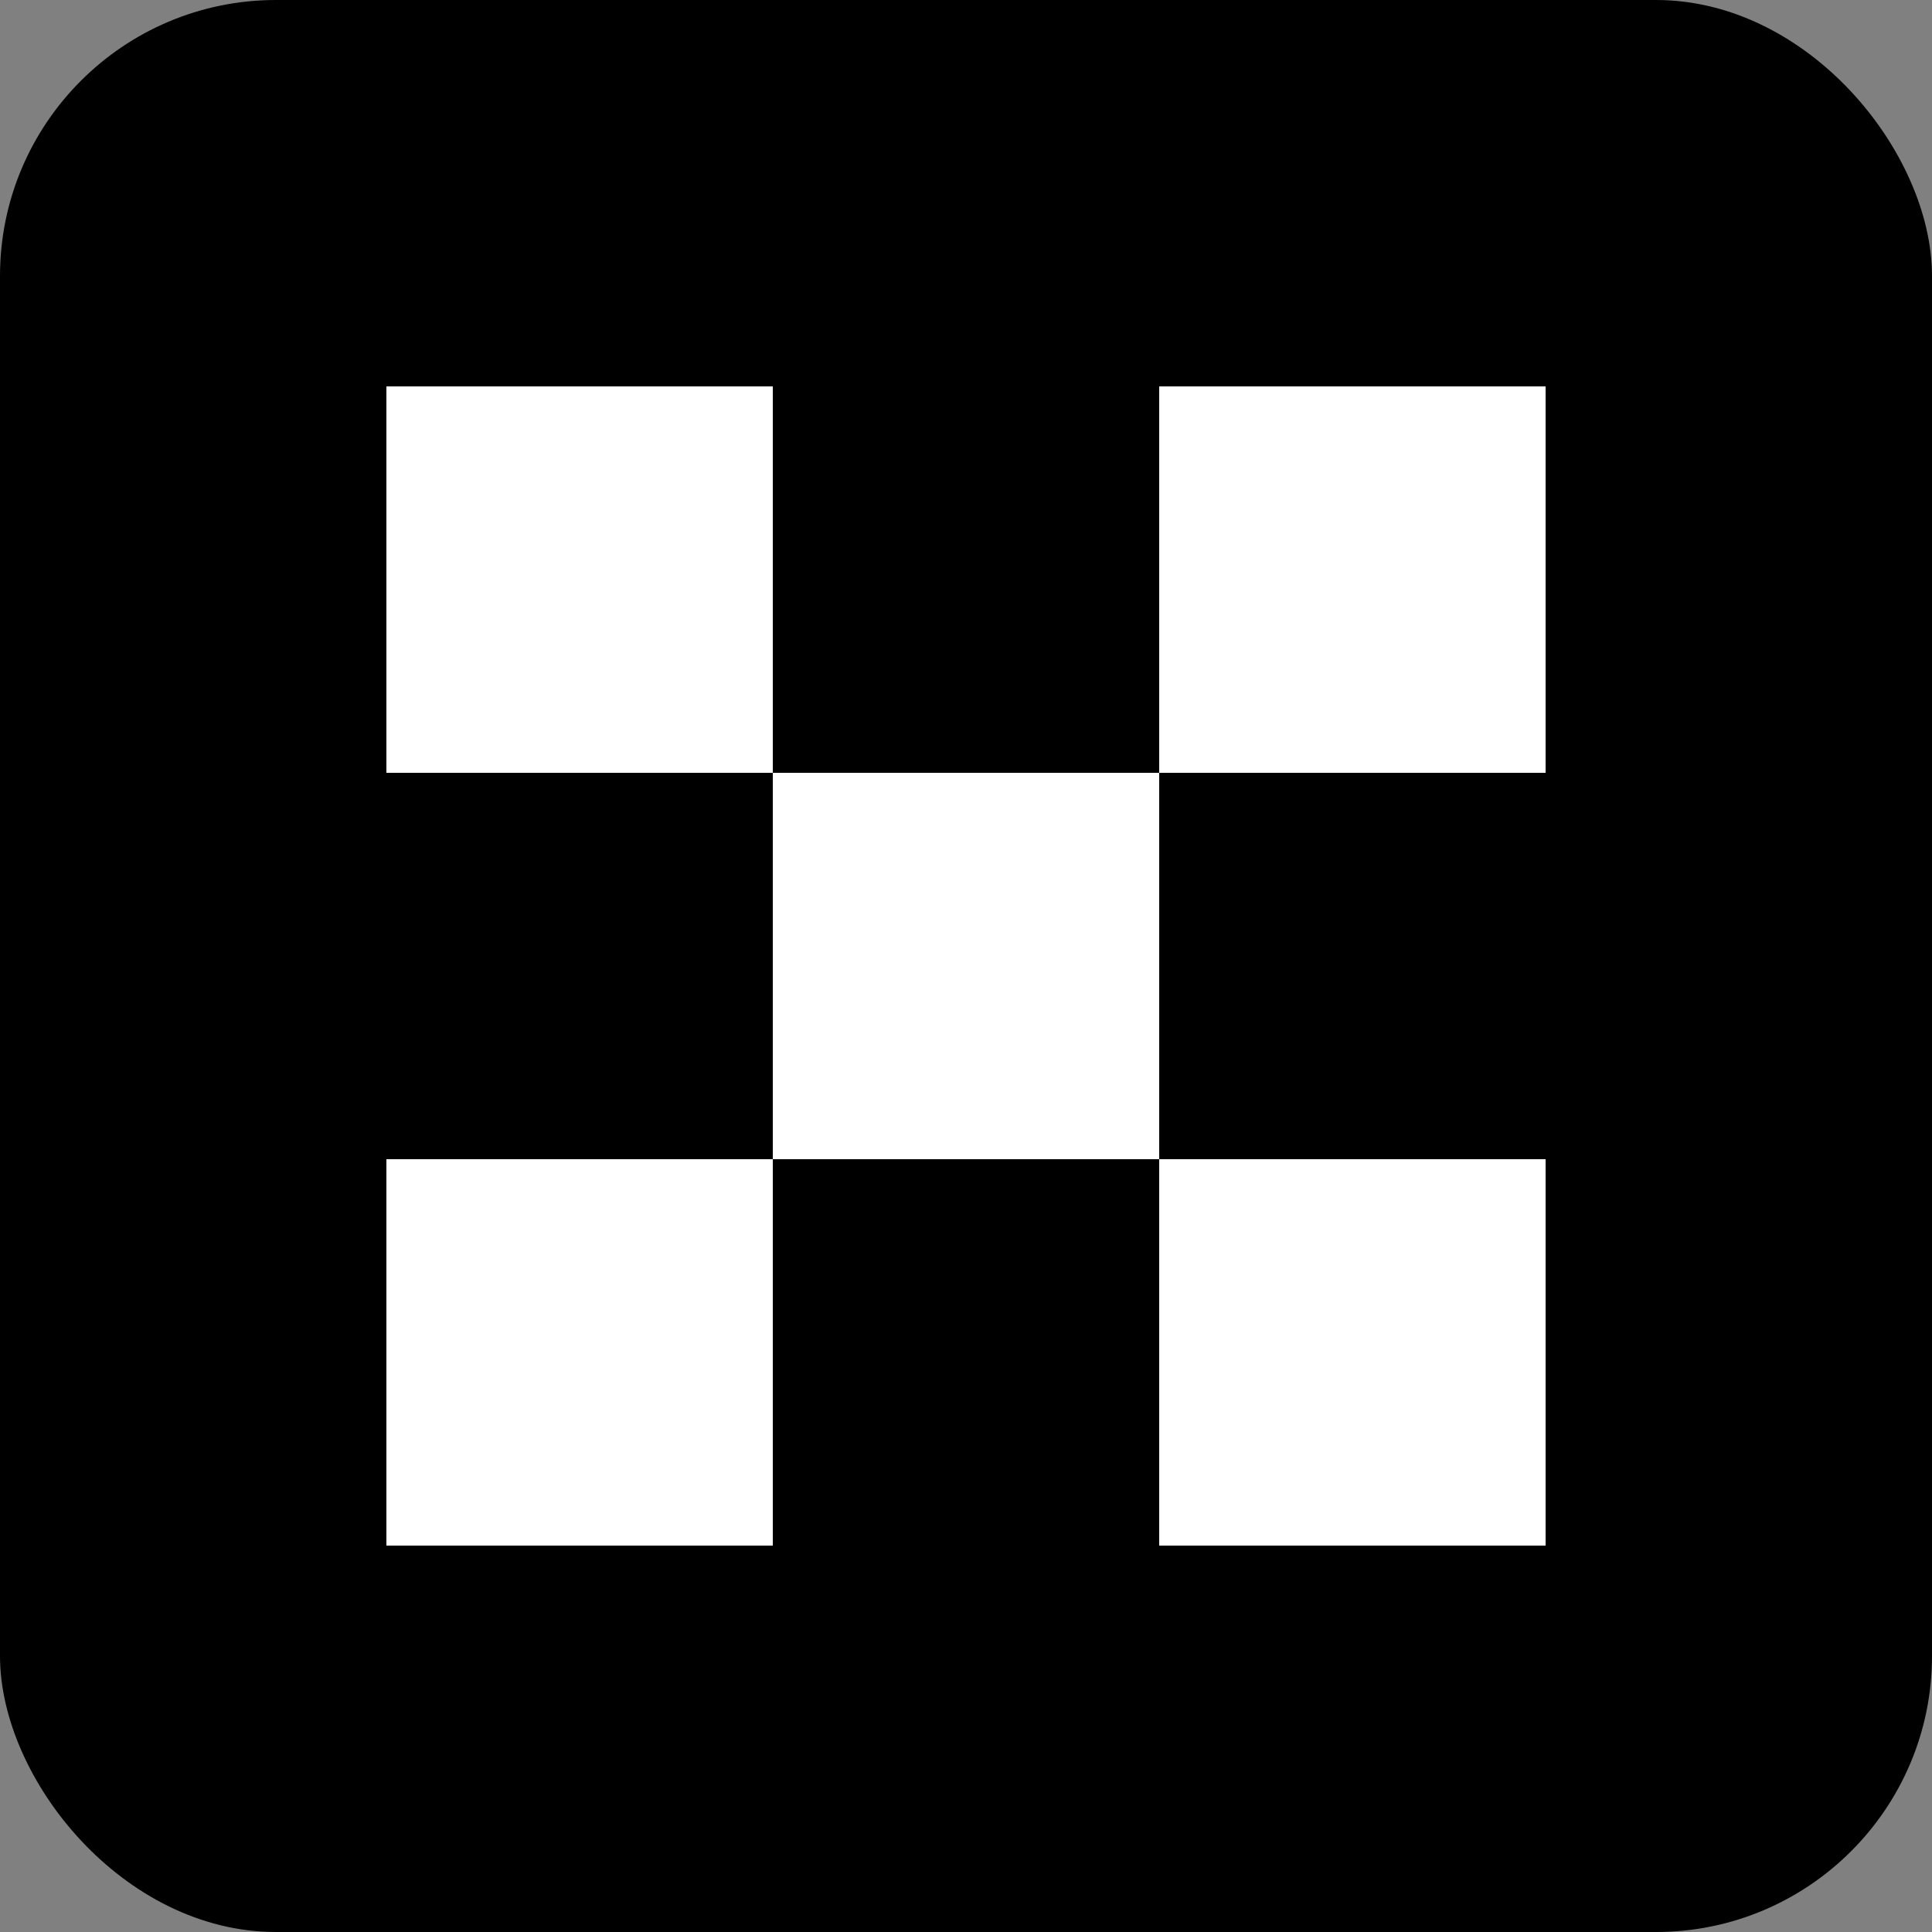 <svg width="42" height="42" viewBox="0 0 42 42" fill="none" xmlns="http://www.w3.org/2000/svg">
<rect x="0" y="0" width="42" height="42" fill="#808080" stroke="none"/>
<rect width="42" height="42" rx="6" fill="black"/>
<path d="M8.4 8.4H16.8V16.801H8.4V8.4ZM25.2 16.801H16.8V25.2H8.4V33.6H16.8V25.2H25.2V33.6H33.6V25.2H25.2V16.801ZM25.2 16.801V8.4H33.6V16.801H25.2Z" fill="white"/>
</svg>
